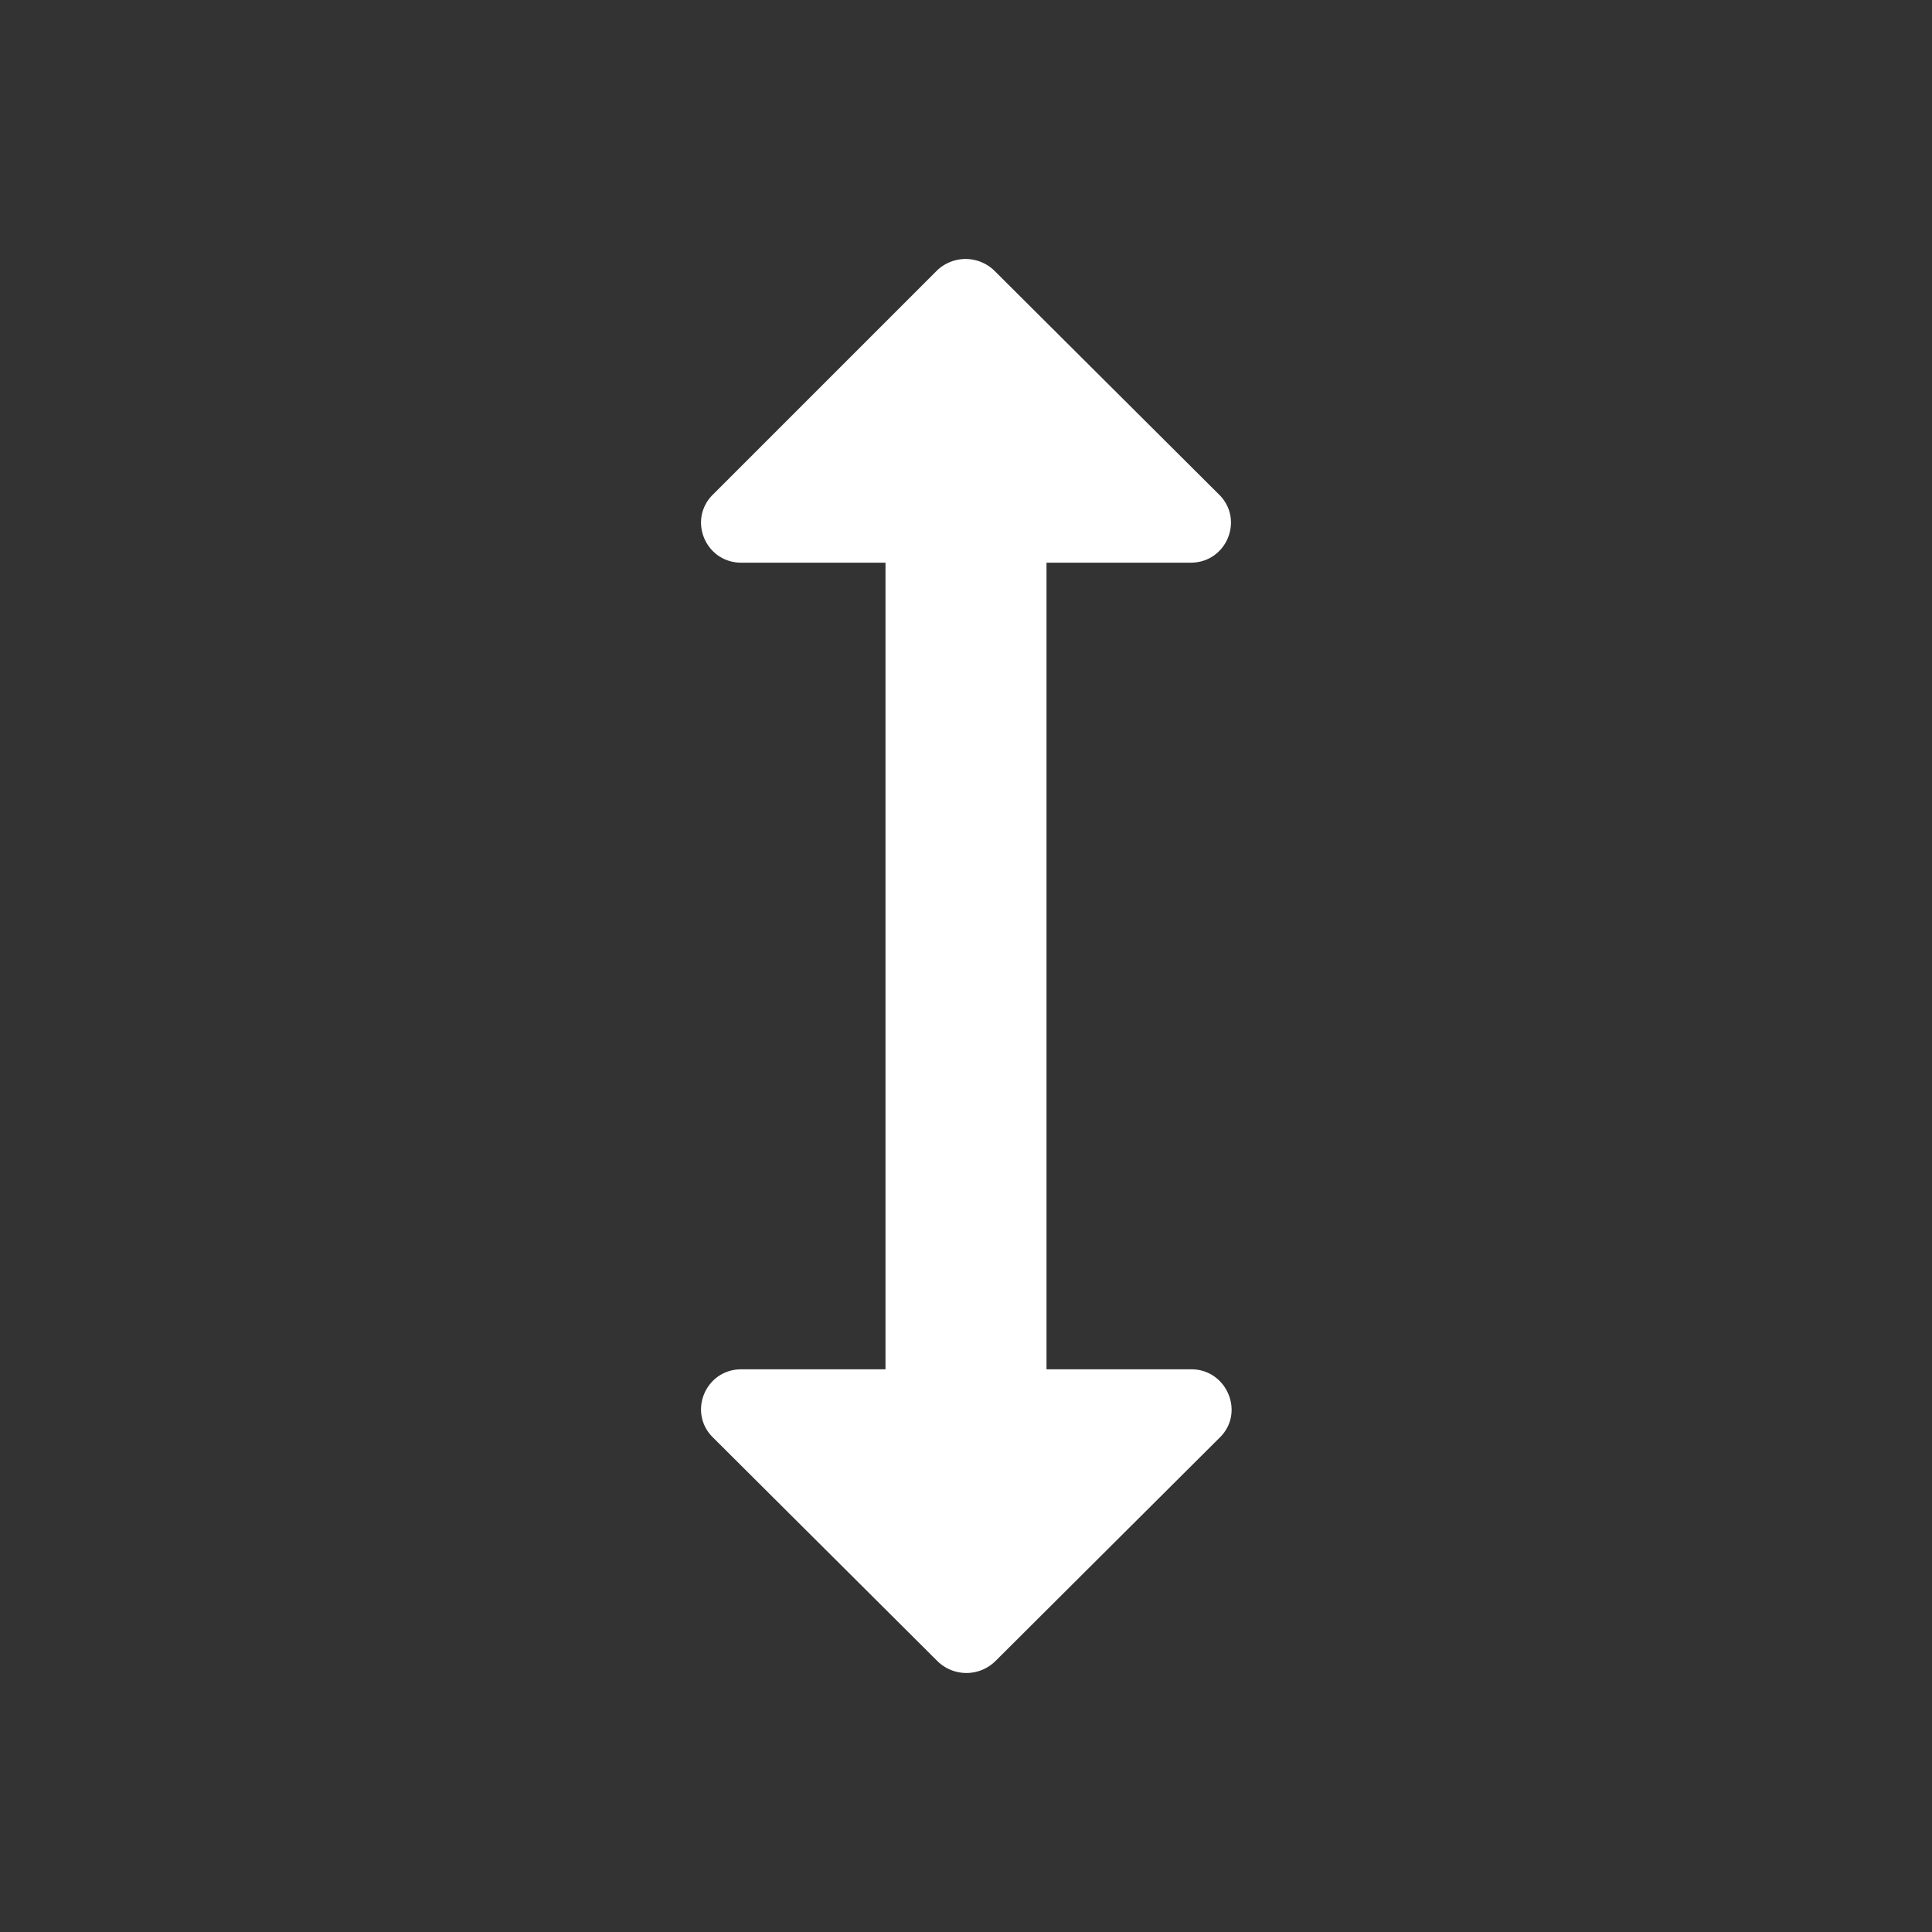 <svg xmlns="http://www.w3.org/2000/svg" width="48" height="48" viewBox="0 0 24 24" fill="#fff"><rect x="0" y="0" width="24" height="24" fill="#333333" stroke="none"/><path d="M13 6.99h1.79c.45 0 .67-.54.35-.85l-2.79-2.78a.513.513 0 0 0-.71 0L8.86 6.14c-.32.31-.1.85.35.85H11v10.02H9.21c-.45 0-.67.54-.35.85l2.79 2.78c.2.19.51.19.71 0l2.79-2.78c.32-.31.09-.85-.35-.85H13V6.99z"/></svg>